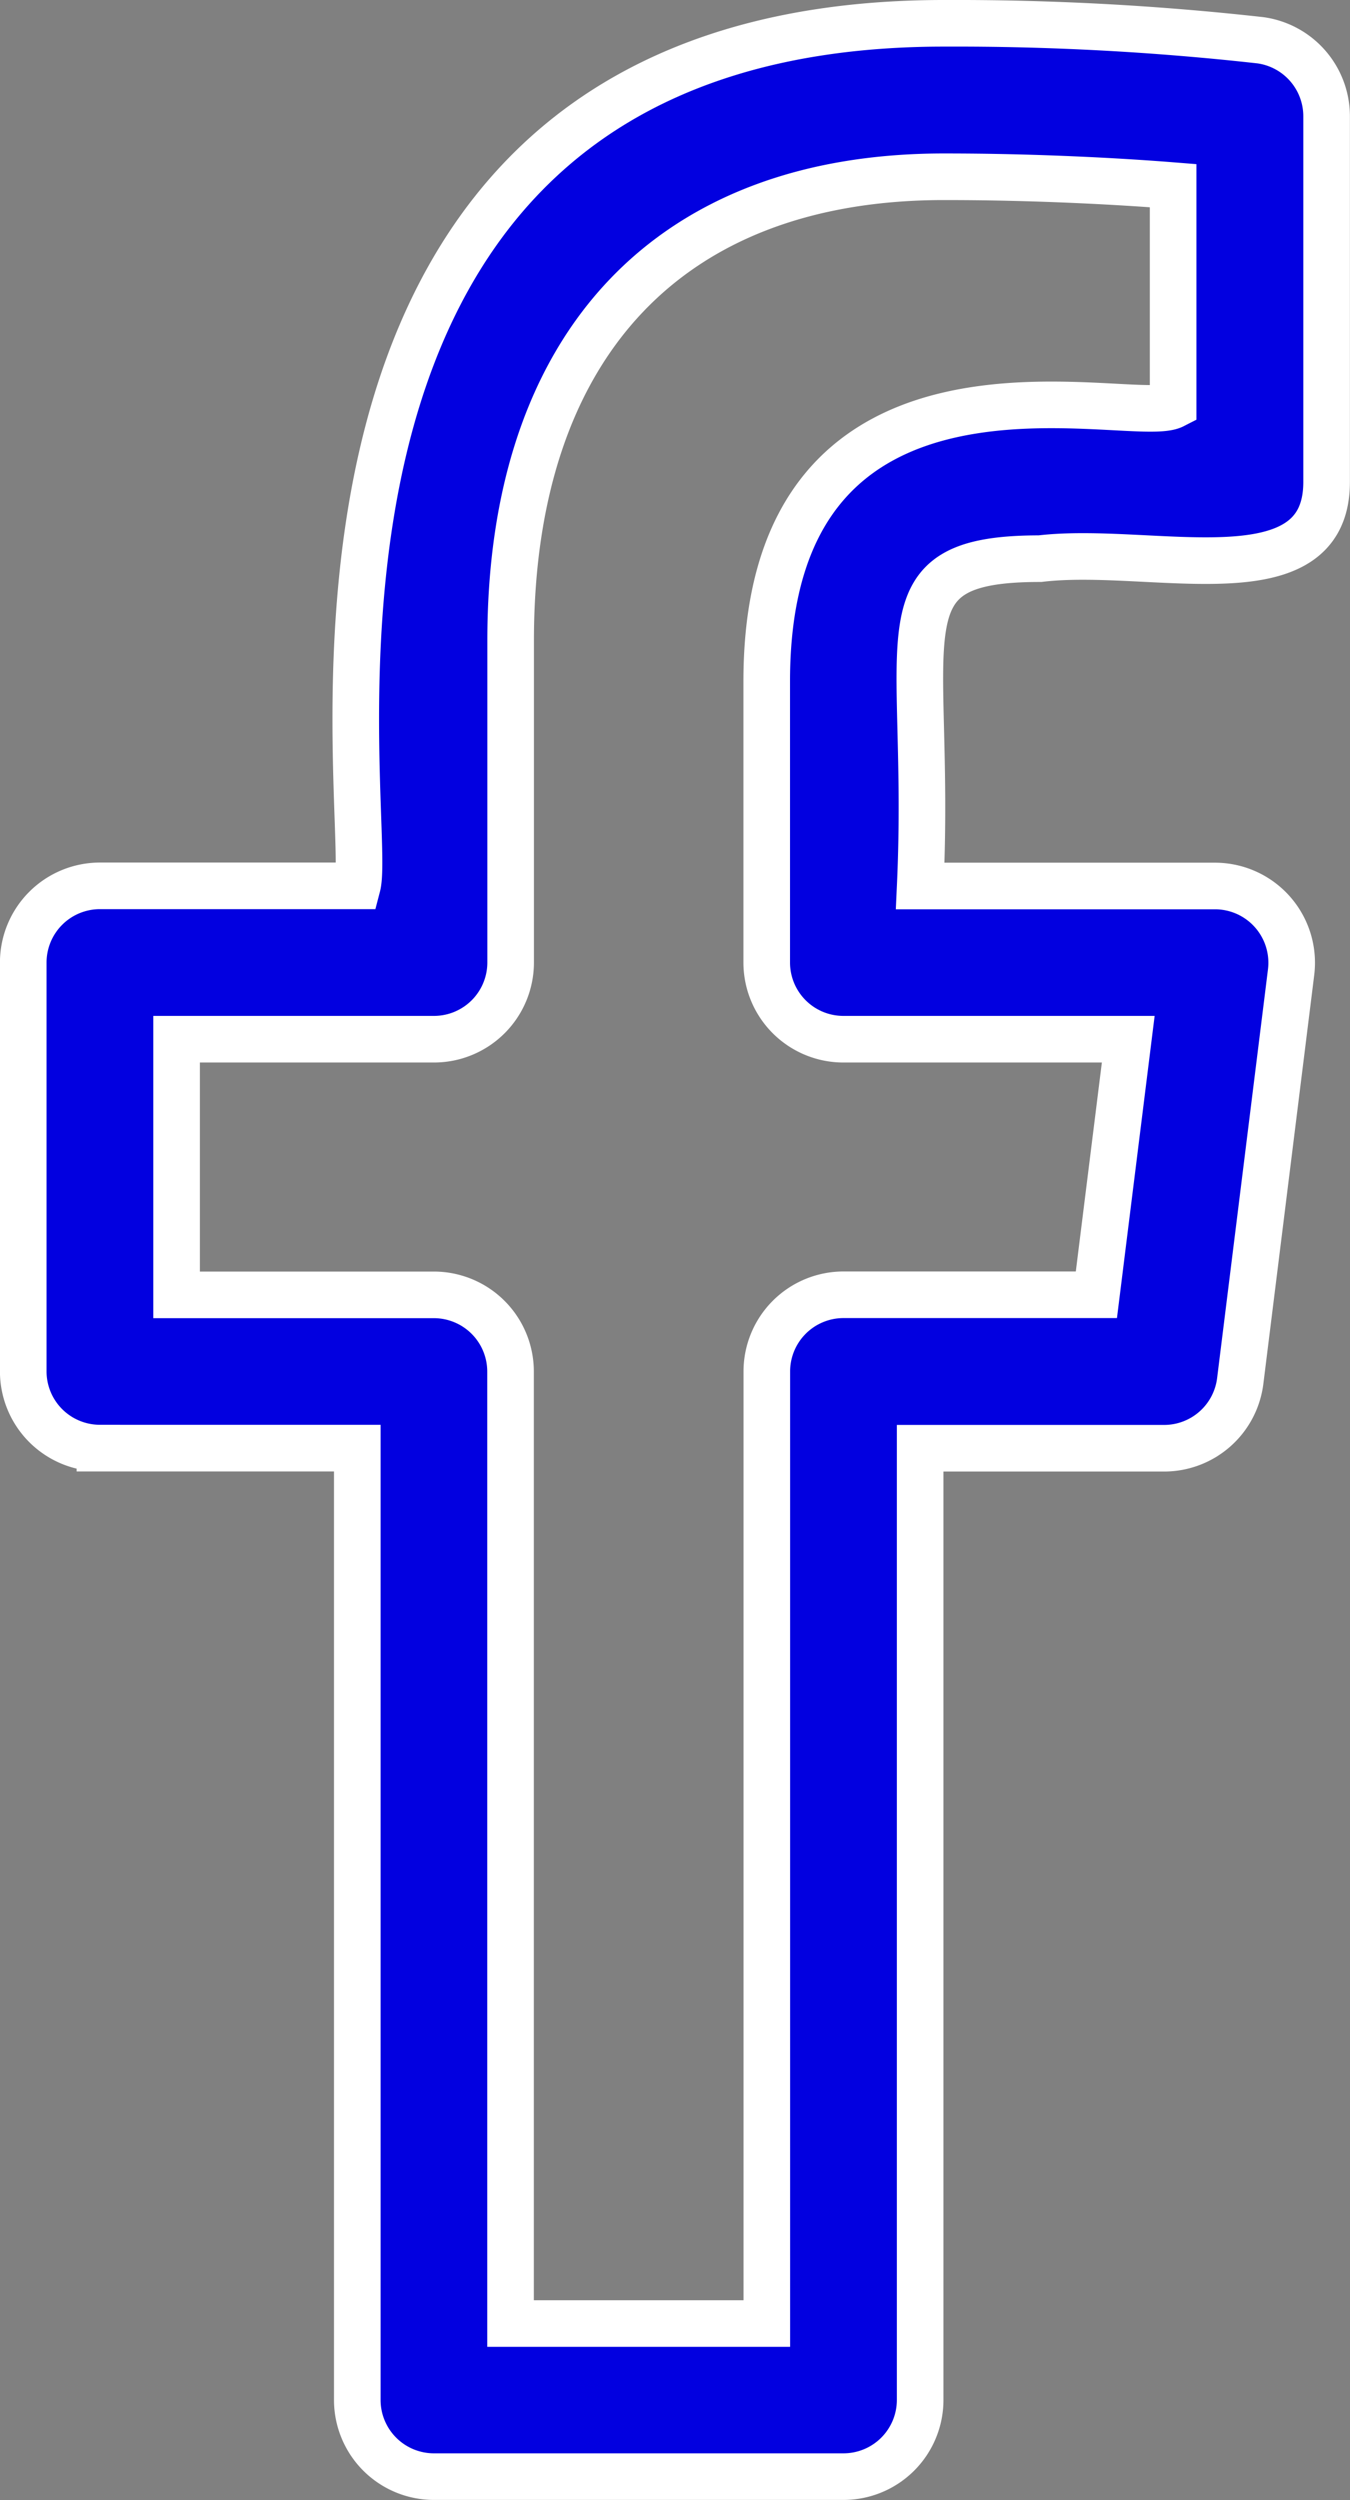 <svg xmlns="http://www.w3.org/2000/svg" width="28.973" height="53.65" viewBox="0 0 28.973 53.65">
  <rect x="0" y="0" width="28.973" height="53.65" fill="#808080" stroke="none"/>
  <path id="facebook_1_" data-name="facebook (1)" d="M7.707,30.575h5.524V51a1.645,1.645,0,0,0,1.645,1.645l8.79,0a1.646,1.646,0,0,0,1.645-1.645V30.577h5.237a1.646,1.646,0,0,0,1.632-1.441l1.092-8.775a1.647,1.647,0,0,0-1.632-1.849H25.312c.248-5.421-.954-7.024,2.571-7.024,2.387-.285,6.151.924,6.151-1.645V1.994A1.646,1.646,0,0,0,32.613.364,59.068,59.068,0,0,0,25.826,0C10.447,0,13.613,17.05,13.233,18.509H7.707a1.646,1.646,0,0,0-1.645,1.645v8.775a1.646,1.646,0,0,0,1.645,1.645ZM9.353,21.8h5.524a1.646,1.646,0,0,0,1.645-1.645V13.244c0-6.325,3.389-9.951,9.3-9.951,1.926,0,3.7.094,4.918.191V8.2c-.882.45-8.722-1.939-8.722,5.917v6.044A1.646,1.646,0,0,0,23.665,21.8h6.112l-.684,5.484H23.665a1.646,1.646,0,0,0-1.645,1.645V49.36h-5.5V28.931a1.646,1.646,0,0,0-1.645-1.645H9.353Z" transform="translate(-5.563 0.5)" fill="#0200e0" stroke="#fff" stroke-width="1"/>
</svg>
